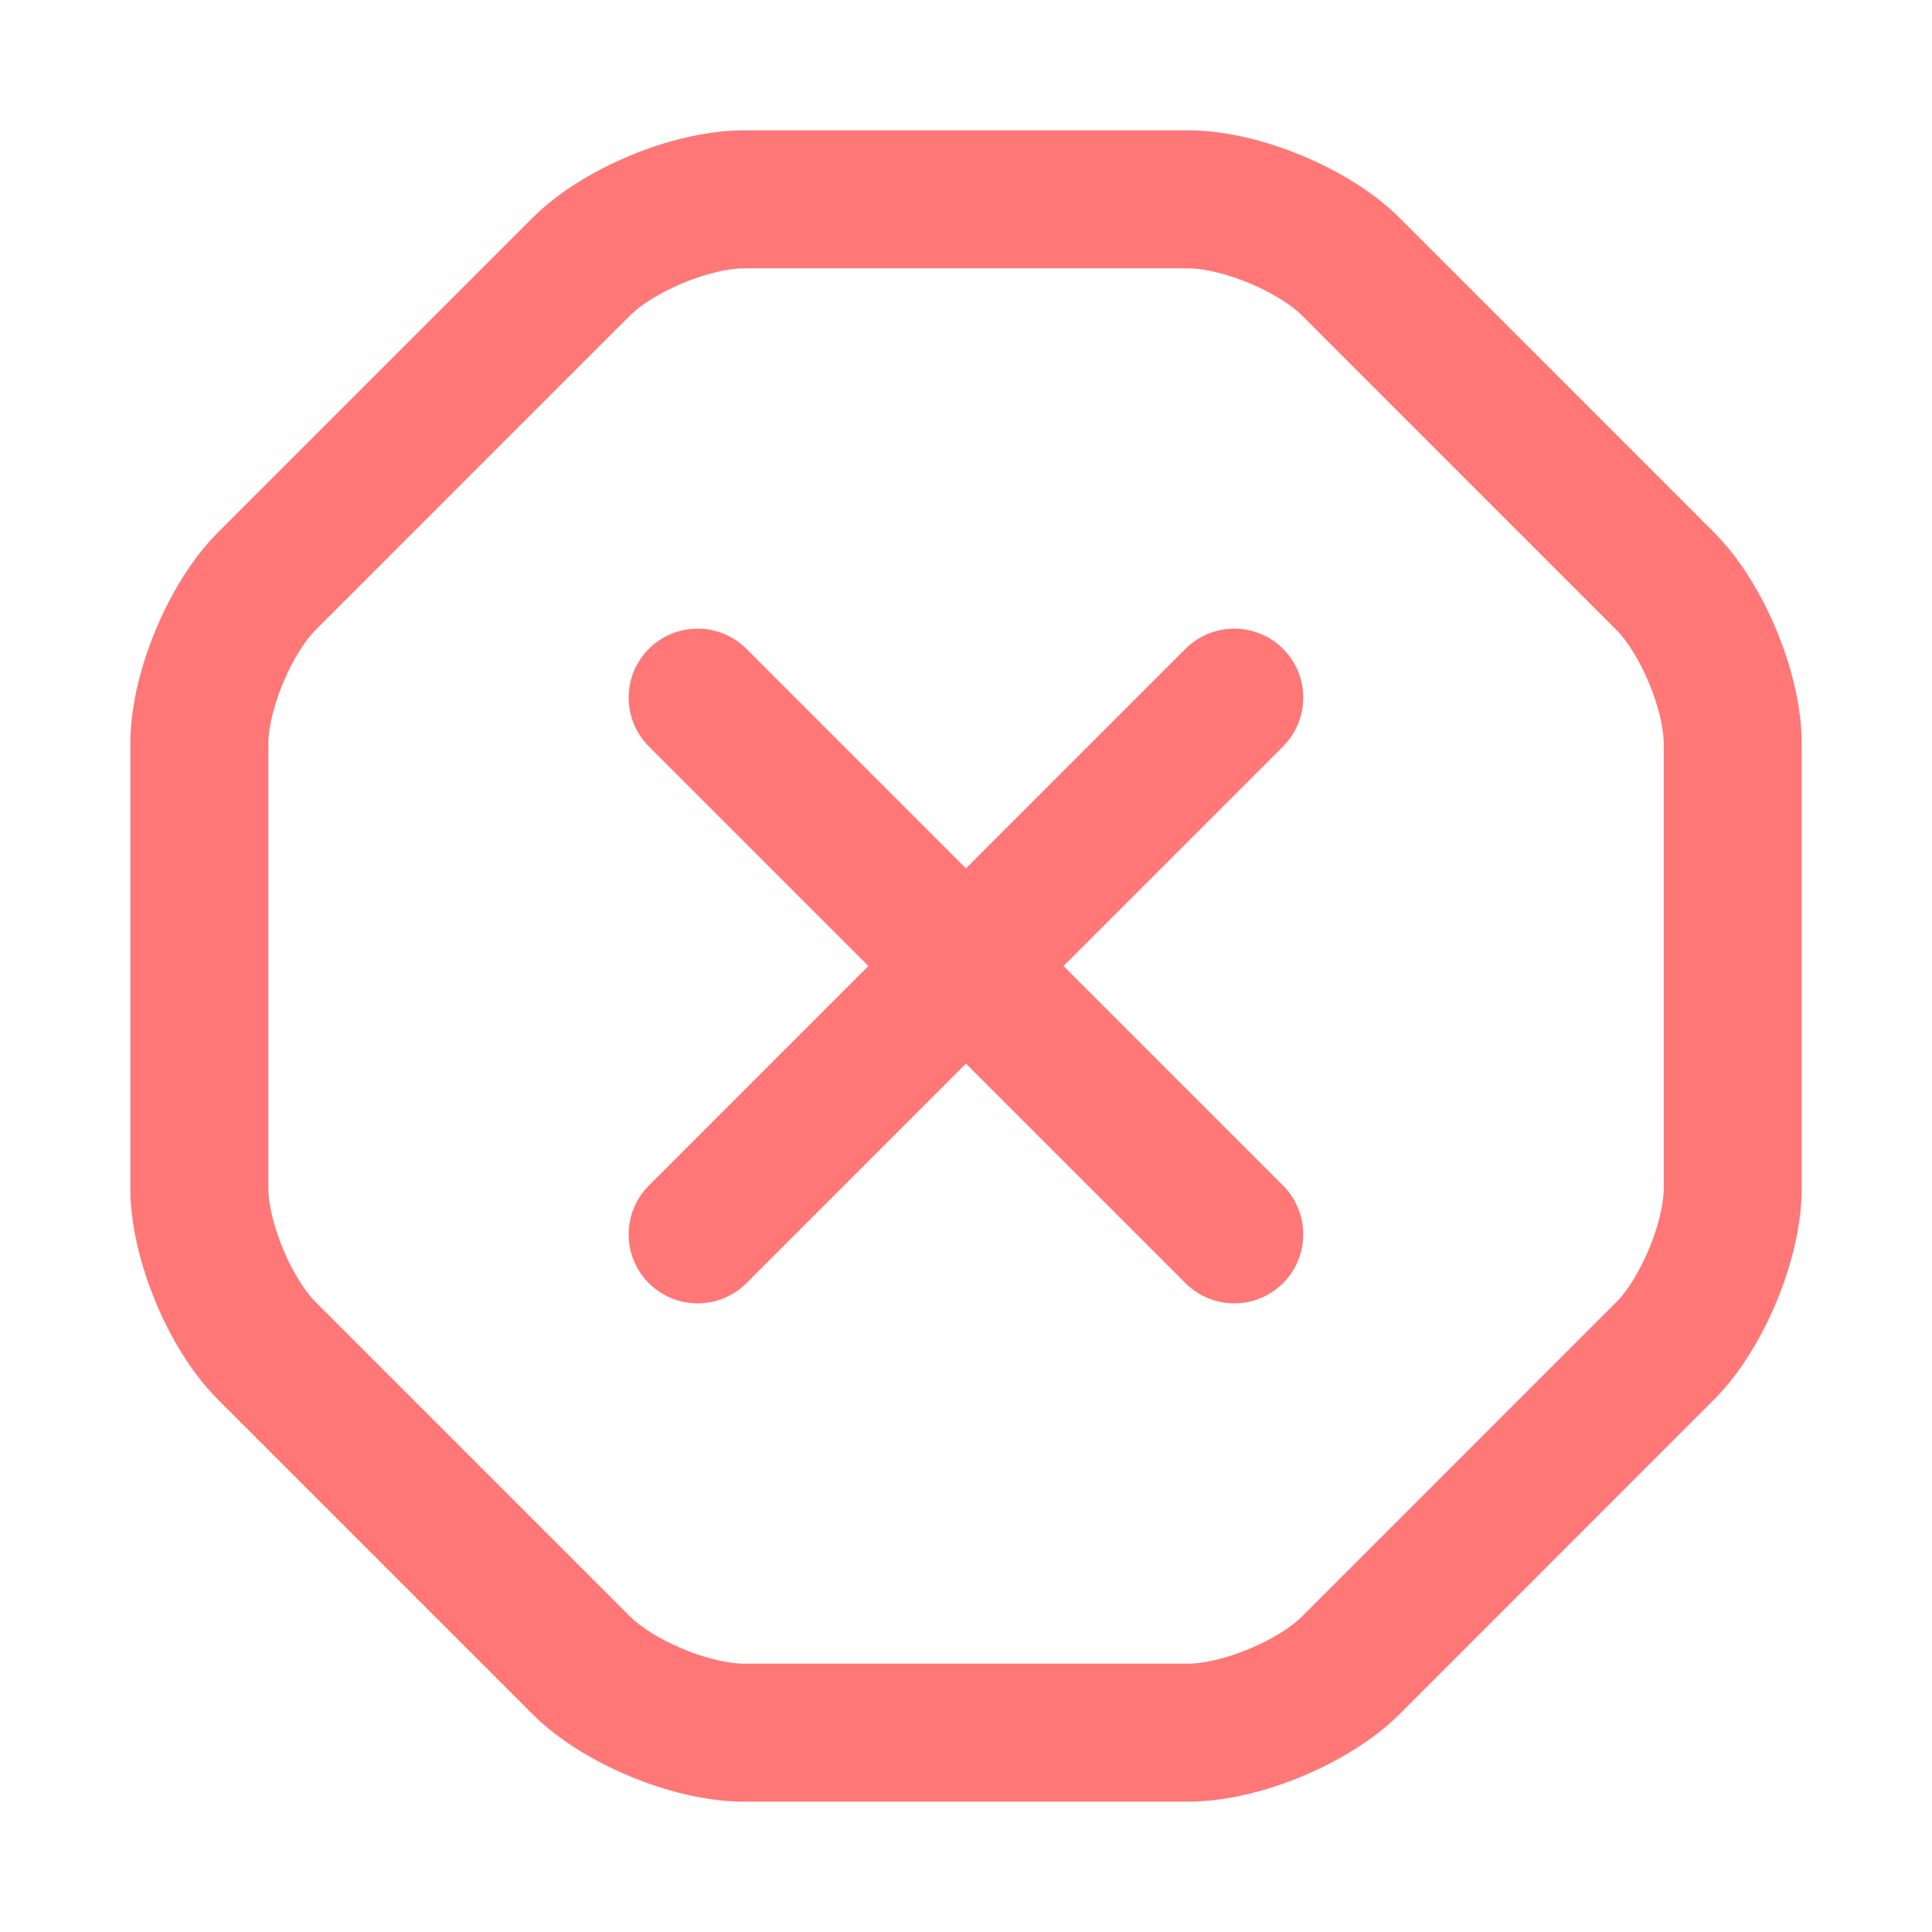 <svg width="21" height="21" viewBox="0 0 21 21" fill="none" xmlns="http://www.w3.org/2000/svg">
<path d="M12.917 2.167H8.084C7.517 2.167 6.717 2.5 6.317 2.9L2.9 6.317C2.5 6.717 2.167 7.517 2.167 8.083V12.916C2.167 13.483 2.5 14.283 2.9 14.683L6.317 18.1C6.717 18.5 7.517 18.833 8.084 18.833H12.917C13.484 18.833 14.284 18.5 14.684 18.1L18.1 14.683C18.5 14.283 18.834 13.483 18.834 12.916V8.083C18.834 7.517 18.5 6.717 18.1 6.317L14.684 2.9C14.284 2.5 13.484 2.167 12.917 2.167Z" stroke="#FF7777" stroke-width="1.5" stroke-linecap="round" stroke-linejoin="round"/>
<path d="M7.583 13.417L13.416 7.583" stroke="#FF7777" stroke-width="1.5" stroke-linecap="round" stroke-linejoin="round"/>
<path d="M13.416 13.417L7.583 7.583" stroke="#FF7777" stroke-width="1.5" stroke-linecap="round" stroke-linejoin="round"/>
</svg>
